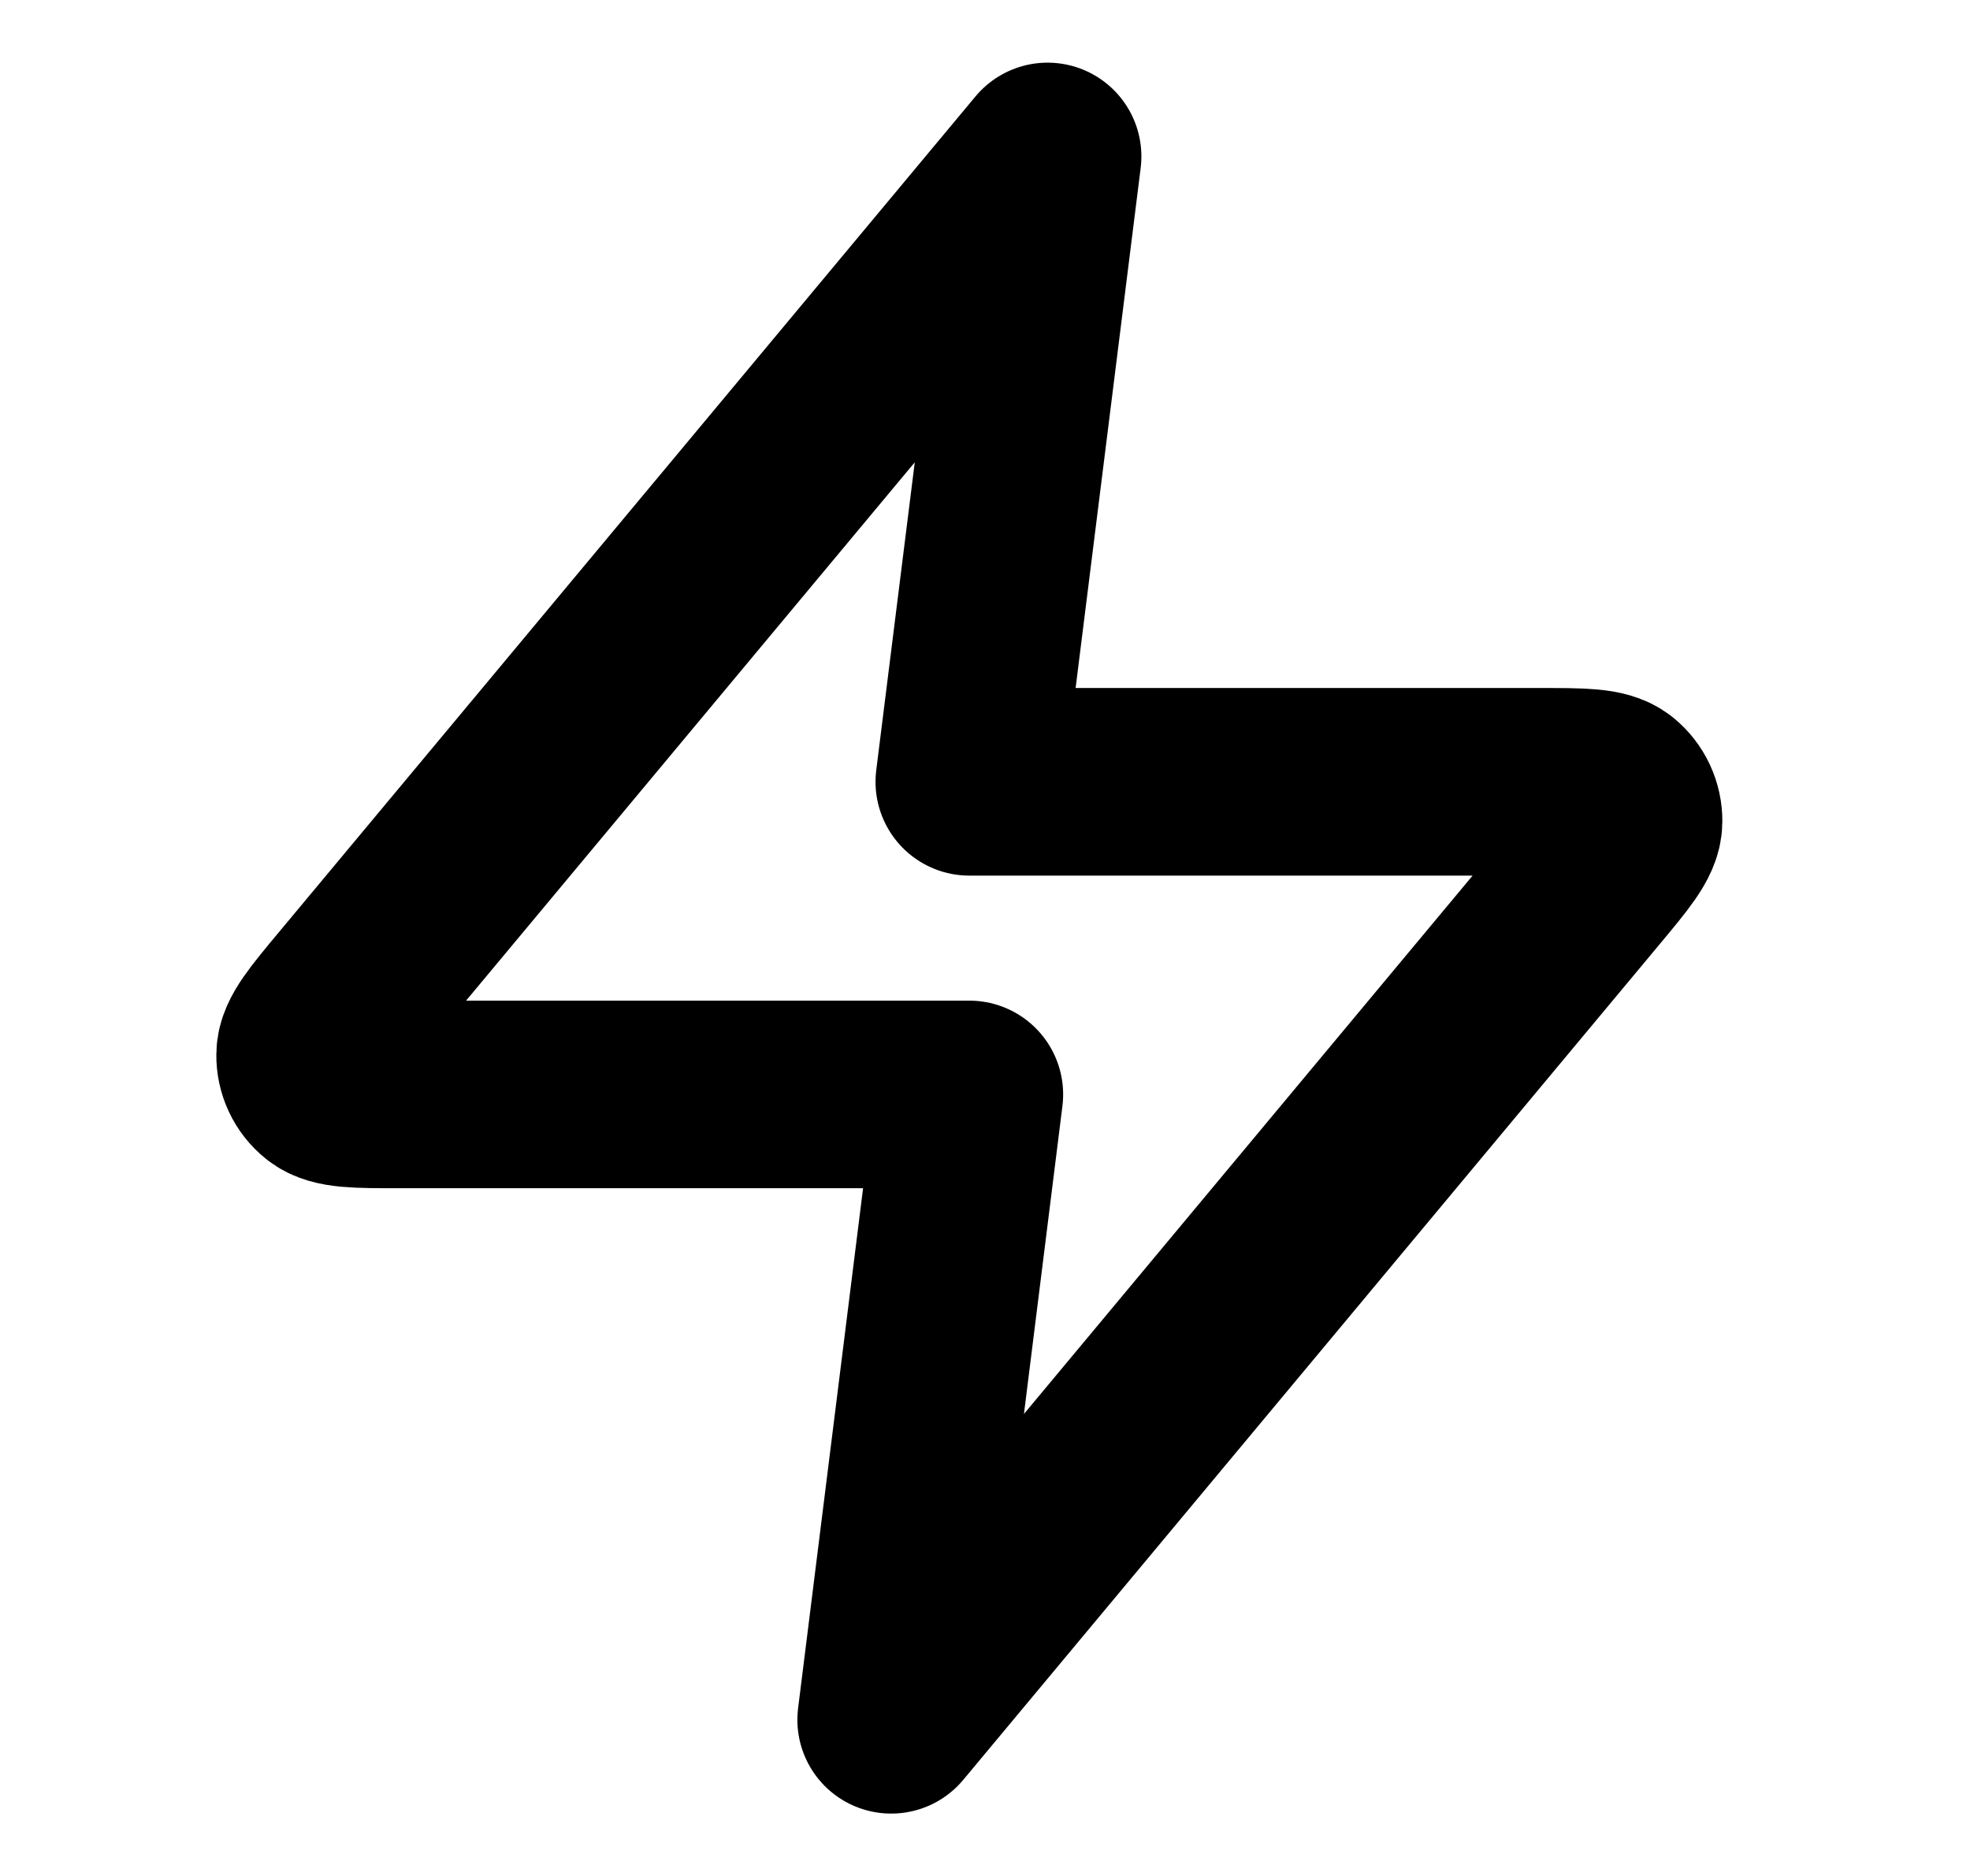 <svg width="21" height="20" viewBox="0 0 21 20" fill="none" xmlns="http://www.w3.org/2000/svg">
<path d="M11.167 1.668L3.744 10.575C3.454 10.923 3.308 11.098 3.306 11.245C3.304 11.373 3.361 11.495 3.461 11.575C3.576 11.668 3.803 11.668 4.257 11.668H10.333L9.5 18.335L16.922 9.428C17.213 9.079 17.358 8.905 17.36 8.758C17.362 8.63 17.305 8.508 17.206 8.427C17.091 8.335 16.864 8.335 16.41 8.335H10.333L11.167 1.668Z" stroke="black" stroke-width="2" stroke-linecap="round" stroke-linejoin="round"/>
</svg>
